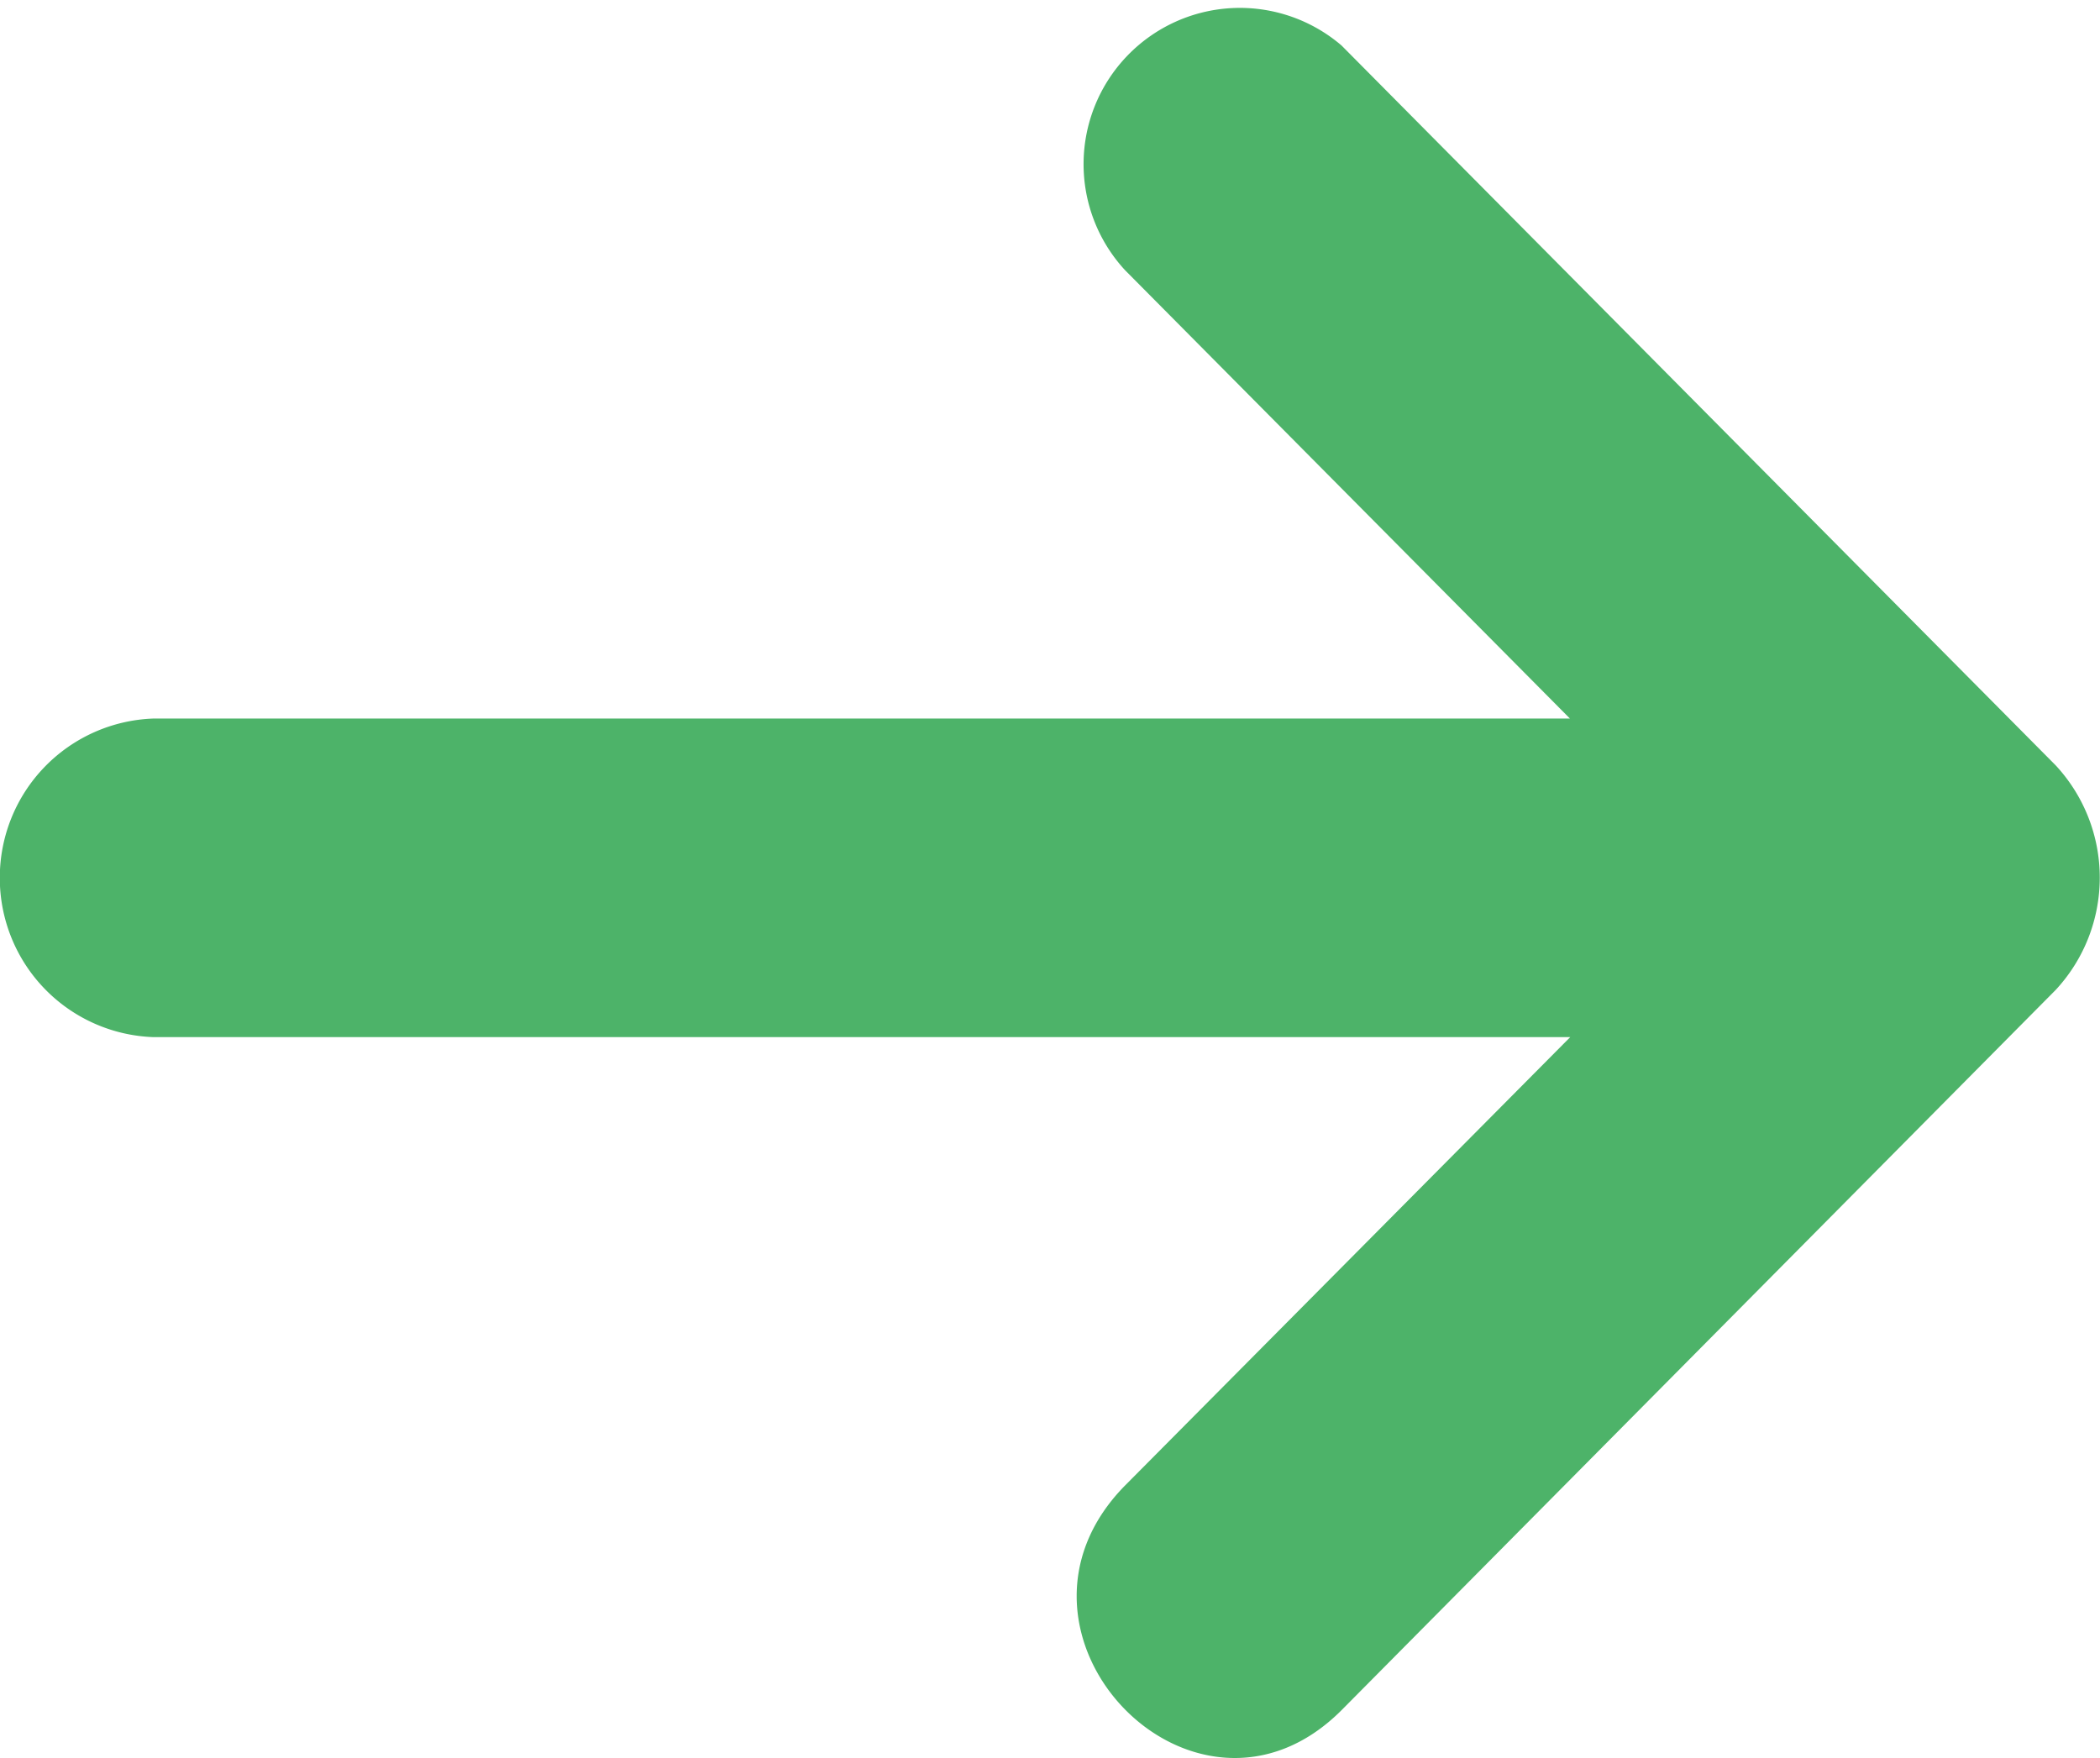 <svg xmlns="http://www.w3.org/2000/svg" width="21.5" height="18" xmlns:v="https://vecta.io/nano"><path d="M16.076 10.619H1.573A1.63 1.63 0 0 1-.002 8.988a1.63 1.63 0 0 1 1.575-1.631h14.5l-4.555-4.591a1.6 1.6 0 0 1 2.217-2.3l7.311 7.37a1.69 1.69 0 0 1 0 2.3l-7.307 7.37c-1.5 1.51-3.716-.785-2.217-2.3z" fill="#4db369"/></svg>